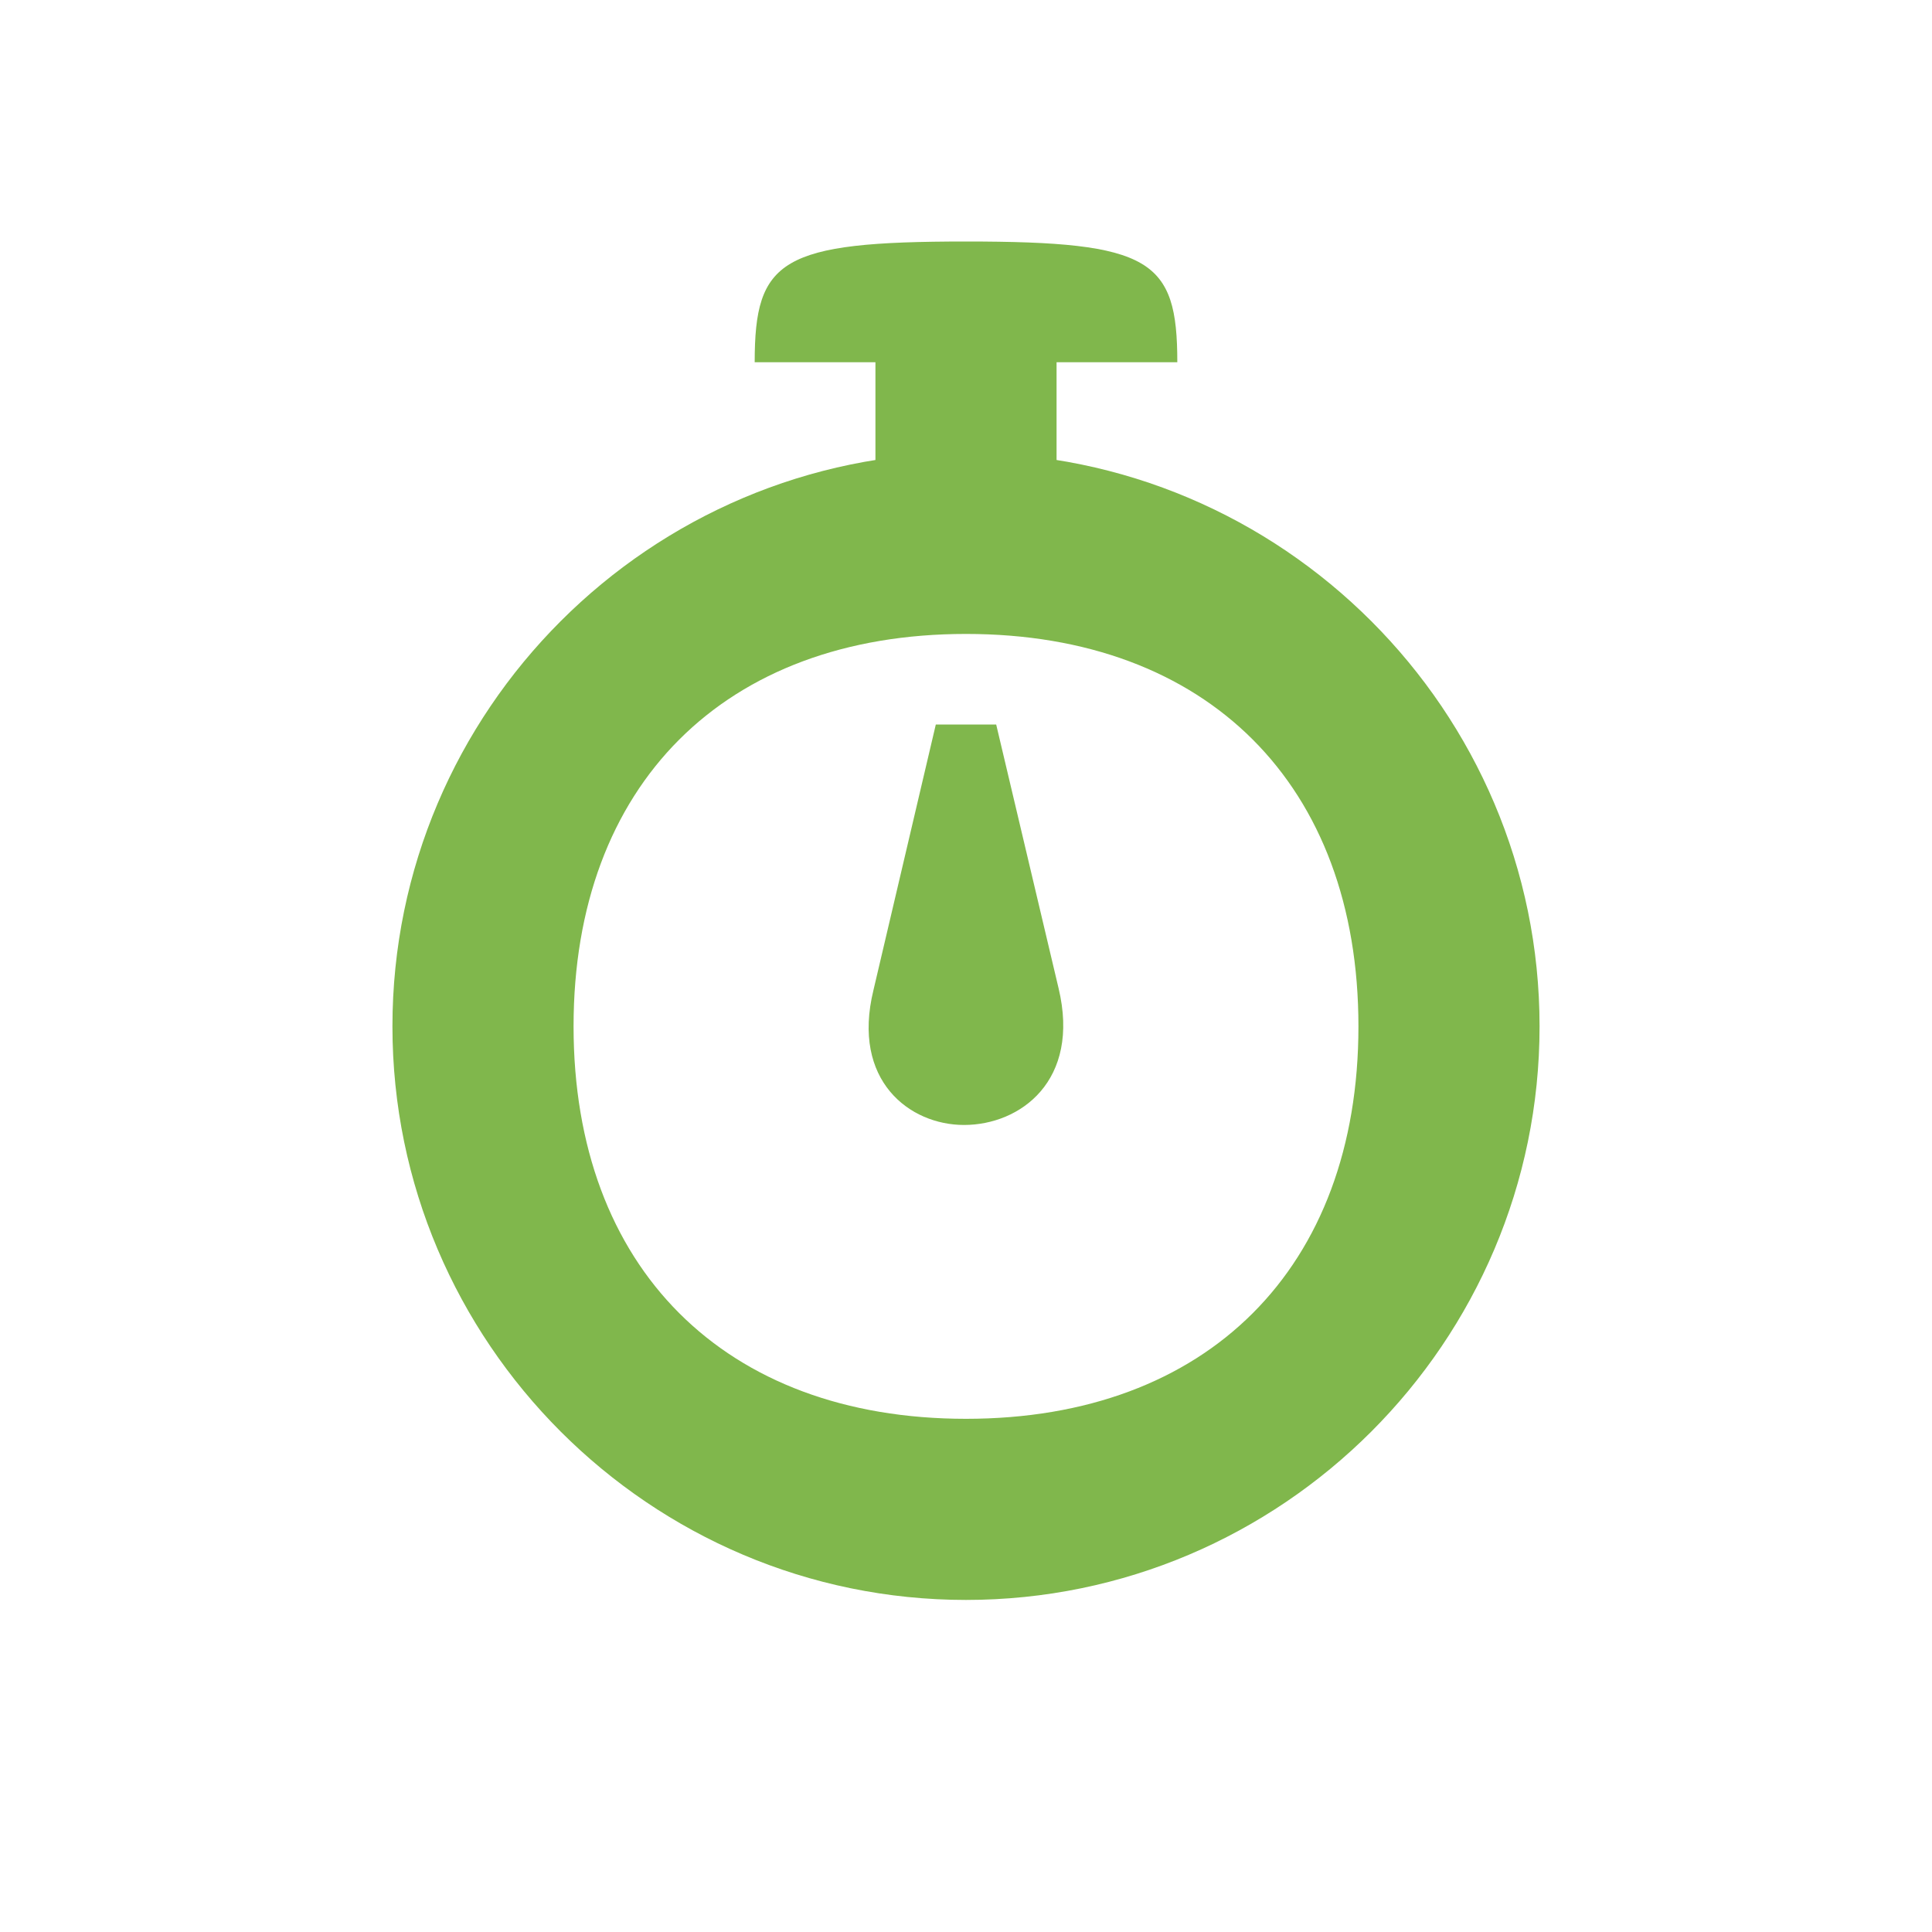 <svg xmlns="http://www.w3.org/2000/svg" width="64" height="64" viewBox="0 0 32 32">
    <path d="M15.967 18.633c.933 0 1.933-.733 1.566-2.266L16.5 12h-1l-1.033 4.4c-.367 1.5.6 2.233 1.5 2.233M16 26.5c5.233 0 9.5-4.267 9.5-9.5S21.233 7.5 16 7.5 6.5 11.767 6.5 17s4.267 9.5 9.5 9.5m0-3c-4 0-6.5-2.5-6.5-6.5s2.5-6.5 6.5-6.5 6.5 2.5 6.5 6.5-2.5 6.5-6.5 6.5M14.5 9.233h3V5h-3zM12.5 6h7c0-1.7-.433-2-3.5-2s-3.5.3-3.5 2" fill="#80b74c"/>
</svg>
